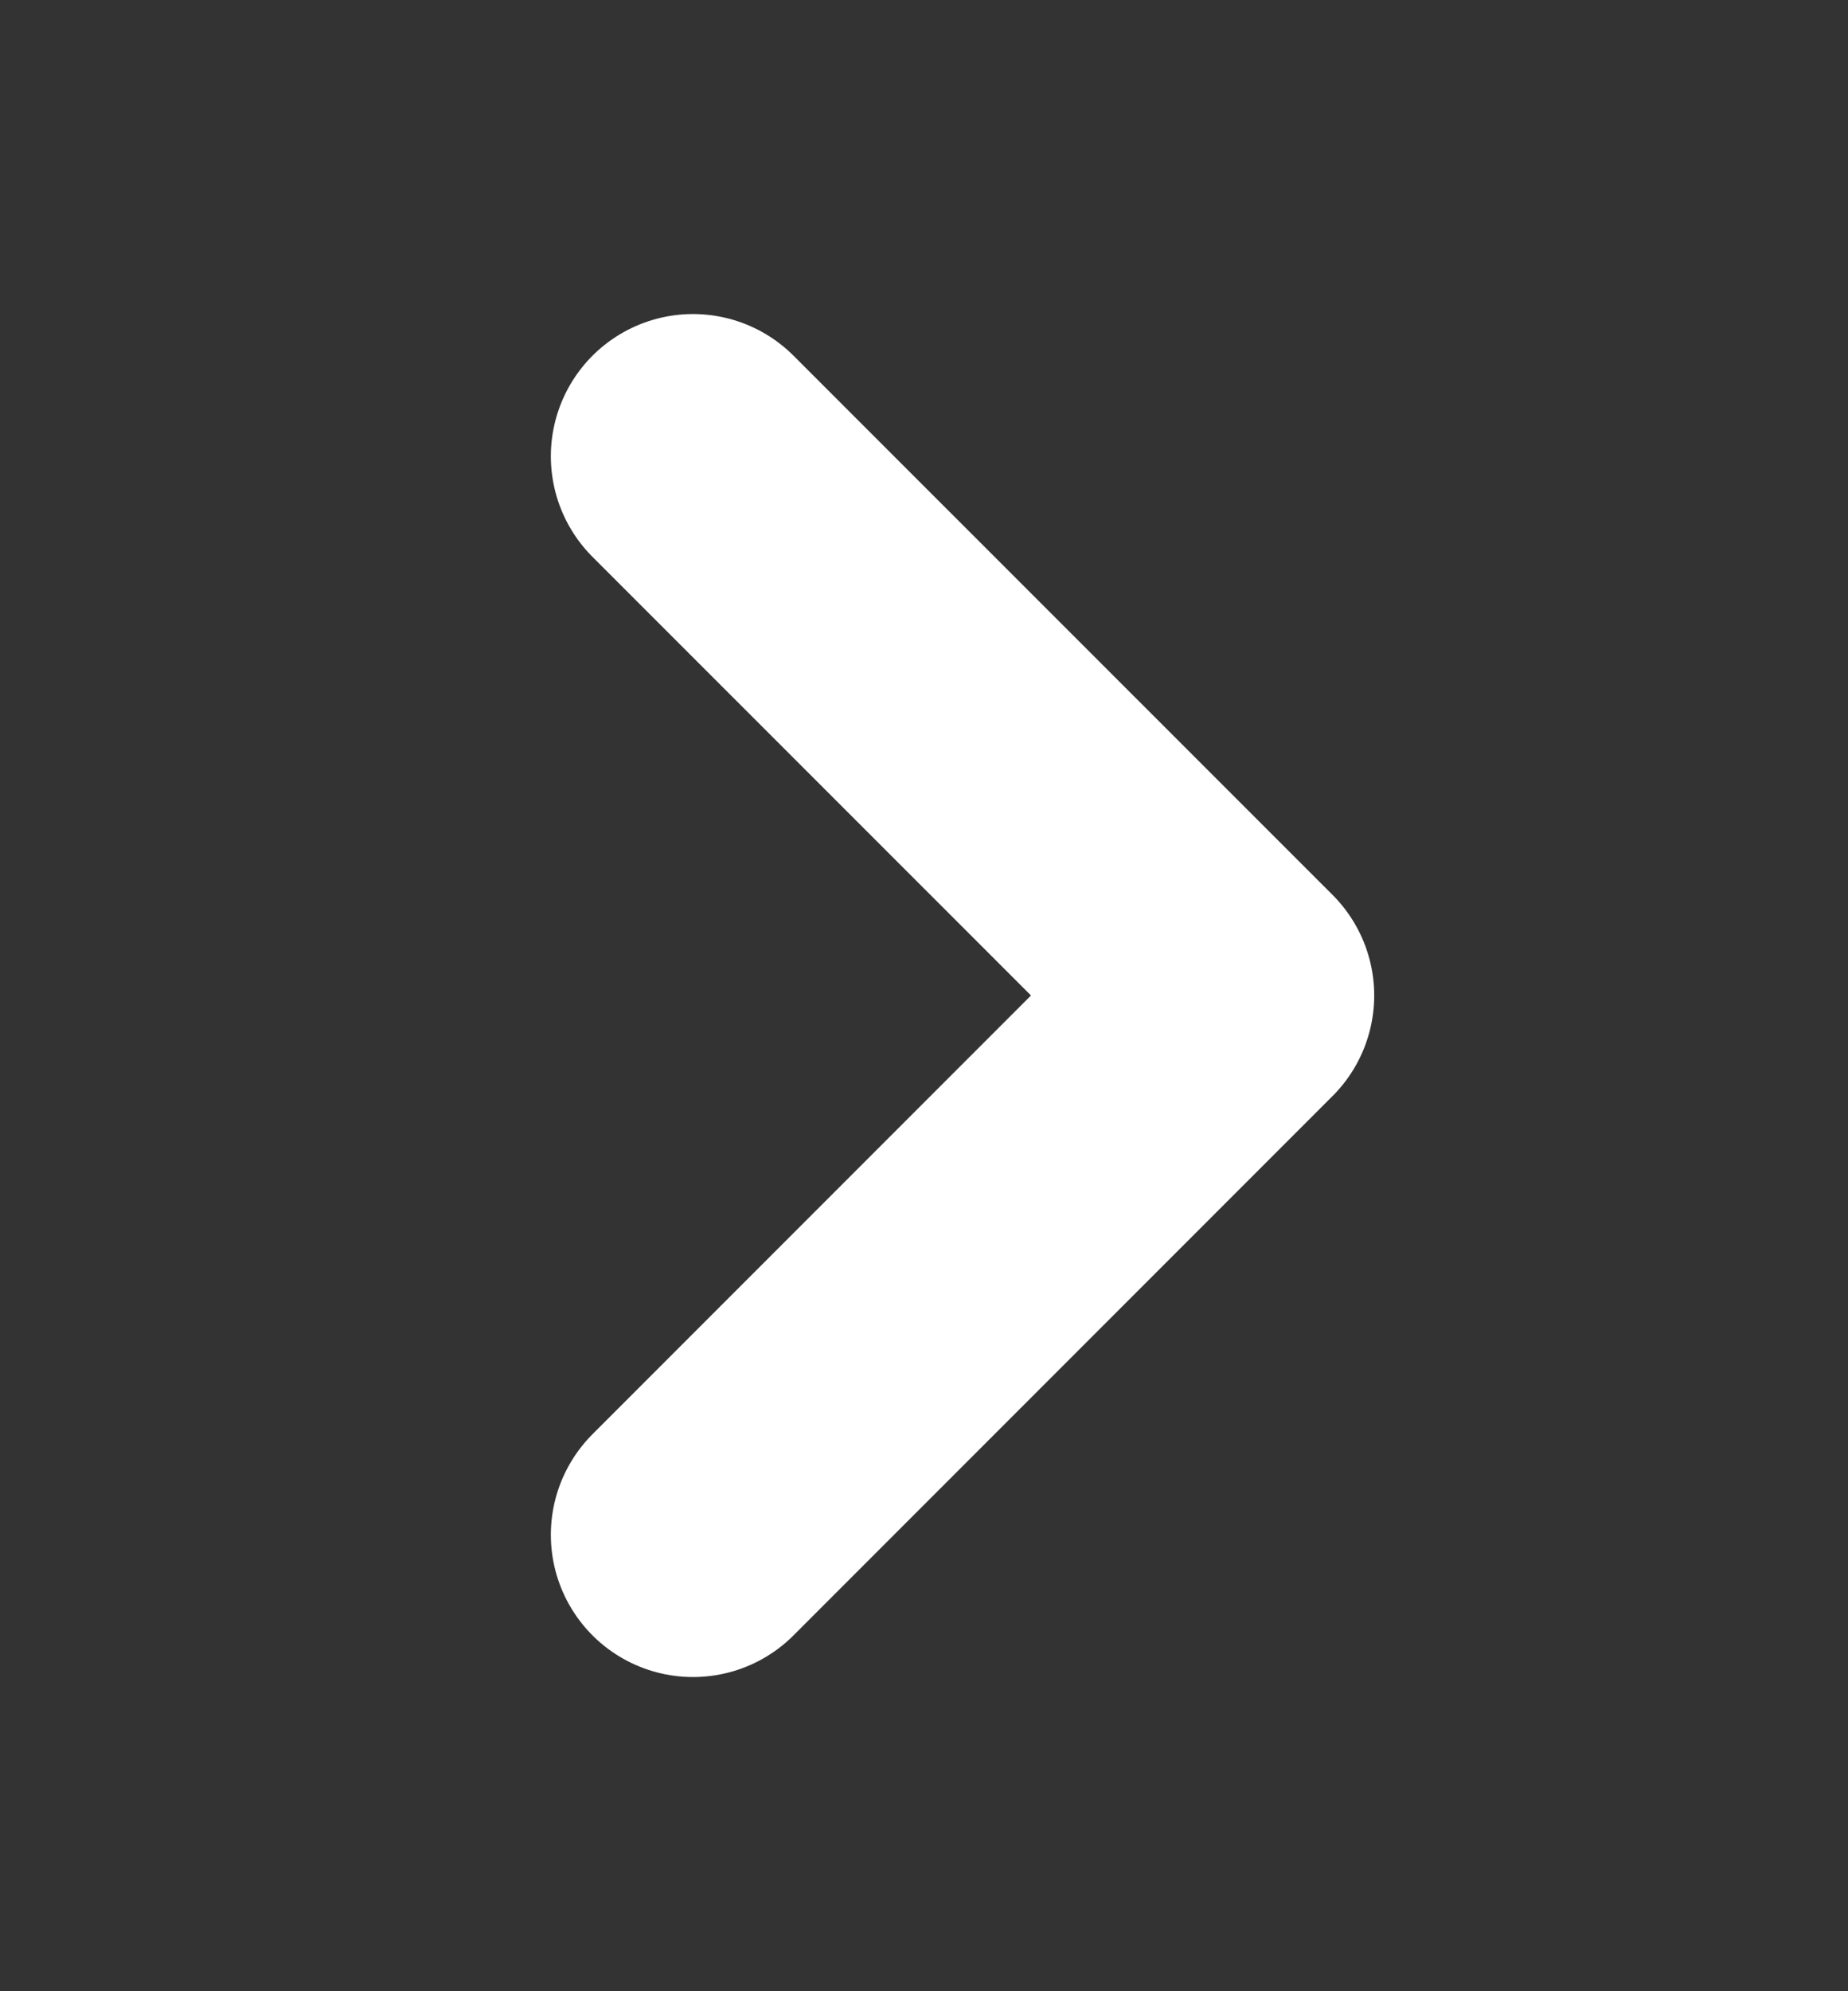 <svg width="13" height="14" viewBox="0 0 13 14" fill="none" xmlns="http://www.w3.org/2000/svg">
<rect x="0" y="0" width="13" height="14" fill="#333333" stroke="none"/>
<path d="M4.875 3.208L8.667 6.999L4.875 10.791" stroke="white" stroke-width="2" stroke-linecap="round" stroke-linejoin="round"/>
</svg>
